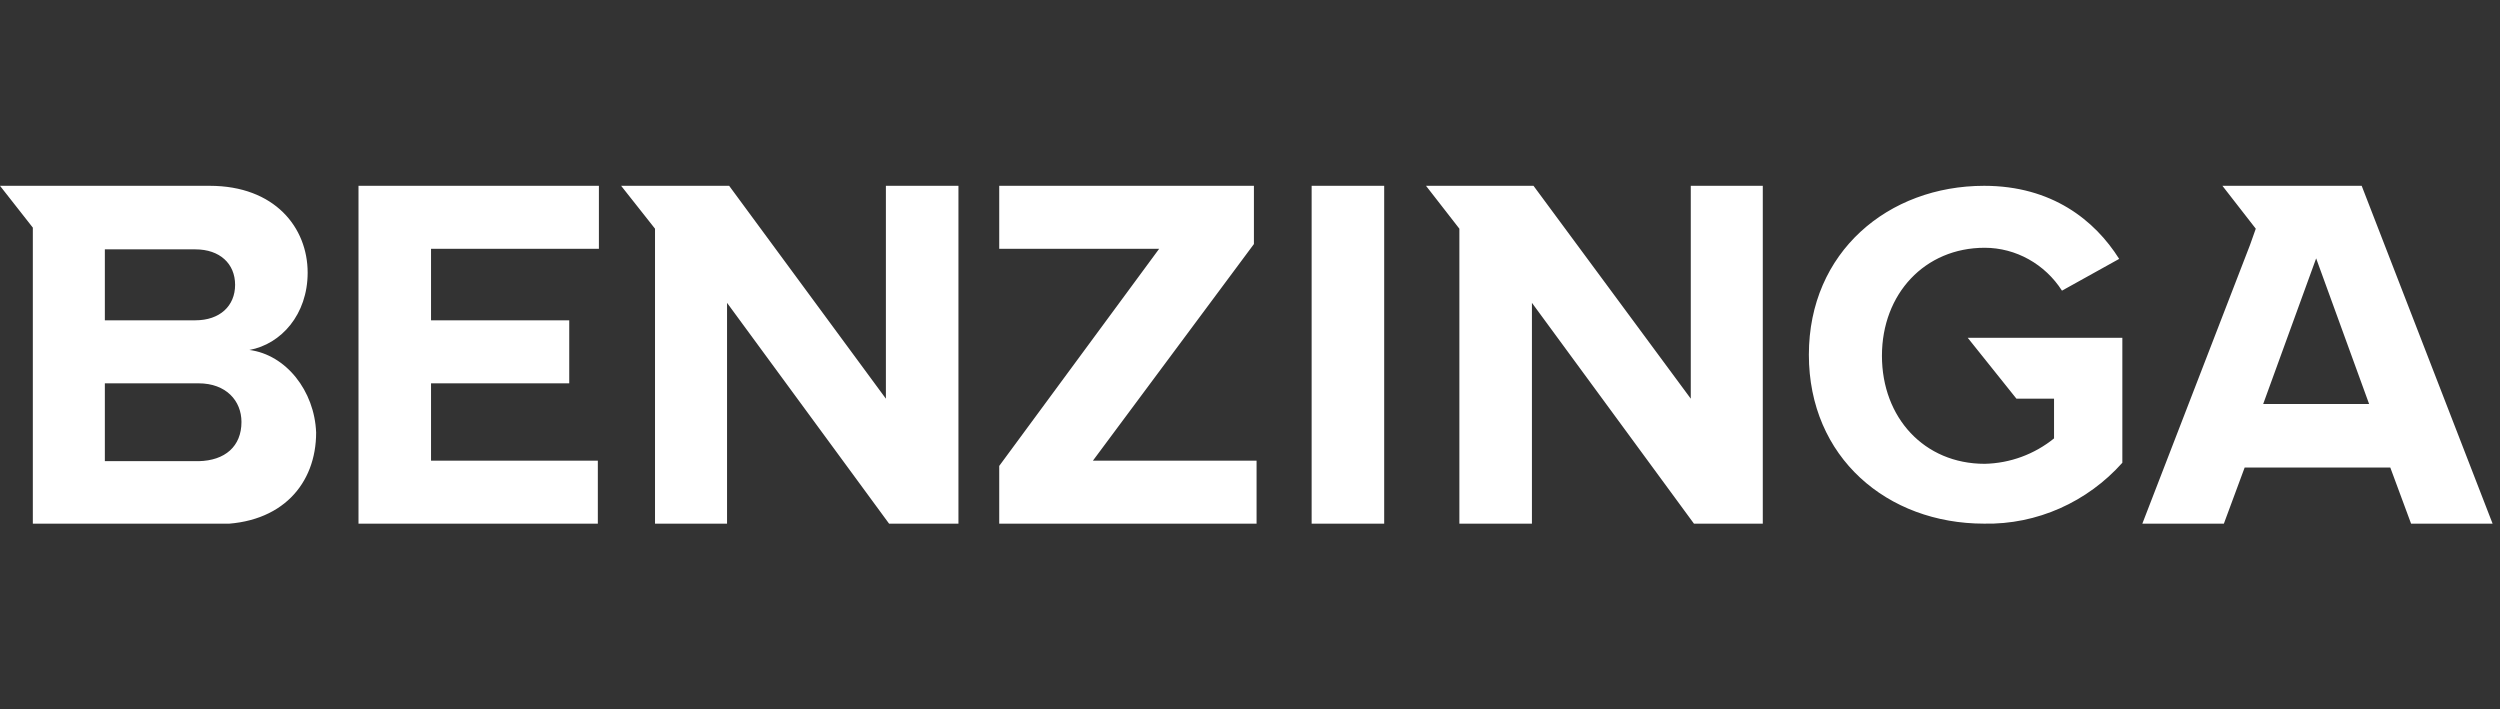 <svg width="148" height="42" viewBox="0 0 148 42" fill="none" xmlns="http://www.w3.org/2000/svg">
<rect x="0" y="0" width="148" height="42" fill="#333333" stroke="none"/>
<g clip-path="url(#clip0_307_171)">
<g clip-path="url(#clip1_307_171)">
<path d="M21.223 31H35.392V27.27H25.517V22.693H33.699V18.962H25.517V14.73H35.455V11H21.223V31ZM52.445 23.602L43.166 11H36.771L38.777 13.539V31.063H43.041V17.928L52.633 31H56.74V11H52.445V23.602ZM14.765 20.718C16.646 20.373 18.213 18.618 18.213 16.141C18.213 13.476 16.27 11 12.414 11H0L1.944 13.476V31.031H12.853C16.709 31.031 18.715 28.618 18.715 25.608C18.621 23.132 16.928 21 14.765 20.718ZM6.207 14.762H11.567C13.009 14.762 13.918 15.608 13.918 16.862C13.918 18.116 13.009 18.962 11.567 18.962H6.207V14.762ZM11.755 27.301H6.207V22.693H11.755C13.386 22.693 14.295 23.727 14.295 24.981C14.295 26.423 13.323 27.27 11.755 27.301ZM119.373 23.602H121.599V25.953C120.439 26.893 118.997 27.426 117.492 27.458C113.918 27.458 111.411 24.73 111.411 21.063C111.411 17.395 113.95 14.668 117.492 14.668C119.342 14.668 121.066 15.639 122.069 17.207L125.455 15.326C124.013 13.038 121.473 11 117.461 11C111.787 11 107.085 14.918 107.085 21C107.085 27.081 111.724 31 117.461 31C120.596 31.063 123.574 29.715 125.643 27.395V19.997H116.489L119.373 23.602ZM100.094 23.602L90.784 11H84.42L86.395 13.539V31.063H90.69V17.928L100.282 31H104.357V11H100.094V23.602ZM139.812 11H131.567L133.542 13.539L133.197 14.511L126.802 31.063H131.63L132.884 27.677H141.505L142.759 31.063H147.586L139.812 11ZM133.981 23.915L137.116 15.295L140.251 23.915H133.981ZM77.649 11H81.944V31.094H77.649V11ZM74.232 14.448V11H59.154V14.73H68.621L59.154 27.583V31H74.389V27.27H64.702L74.232 14.448Z" fill="white"/>
</g>
</g>
<defs>
<clipPath id="clip0_307_171">
<rect width="147.68" height="42" fill="white"/>
</clipPath>
<clipPath id="clip1_307_171">
<rect width="147.68" height="20" fill="white" transform="translate(0 11)"/>
</clipPath>
</defs>
</svg>
